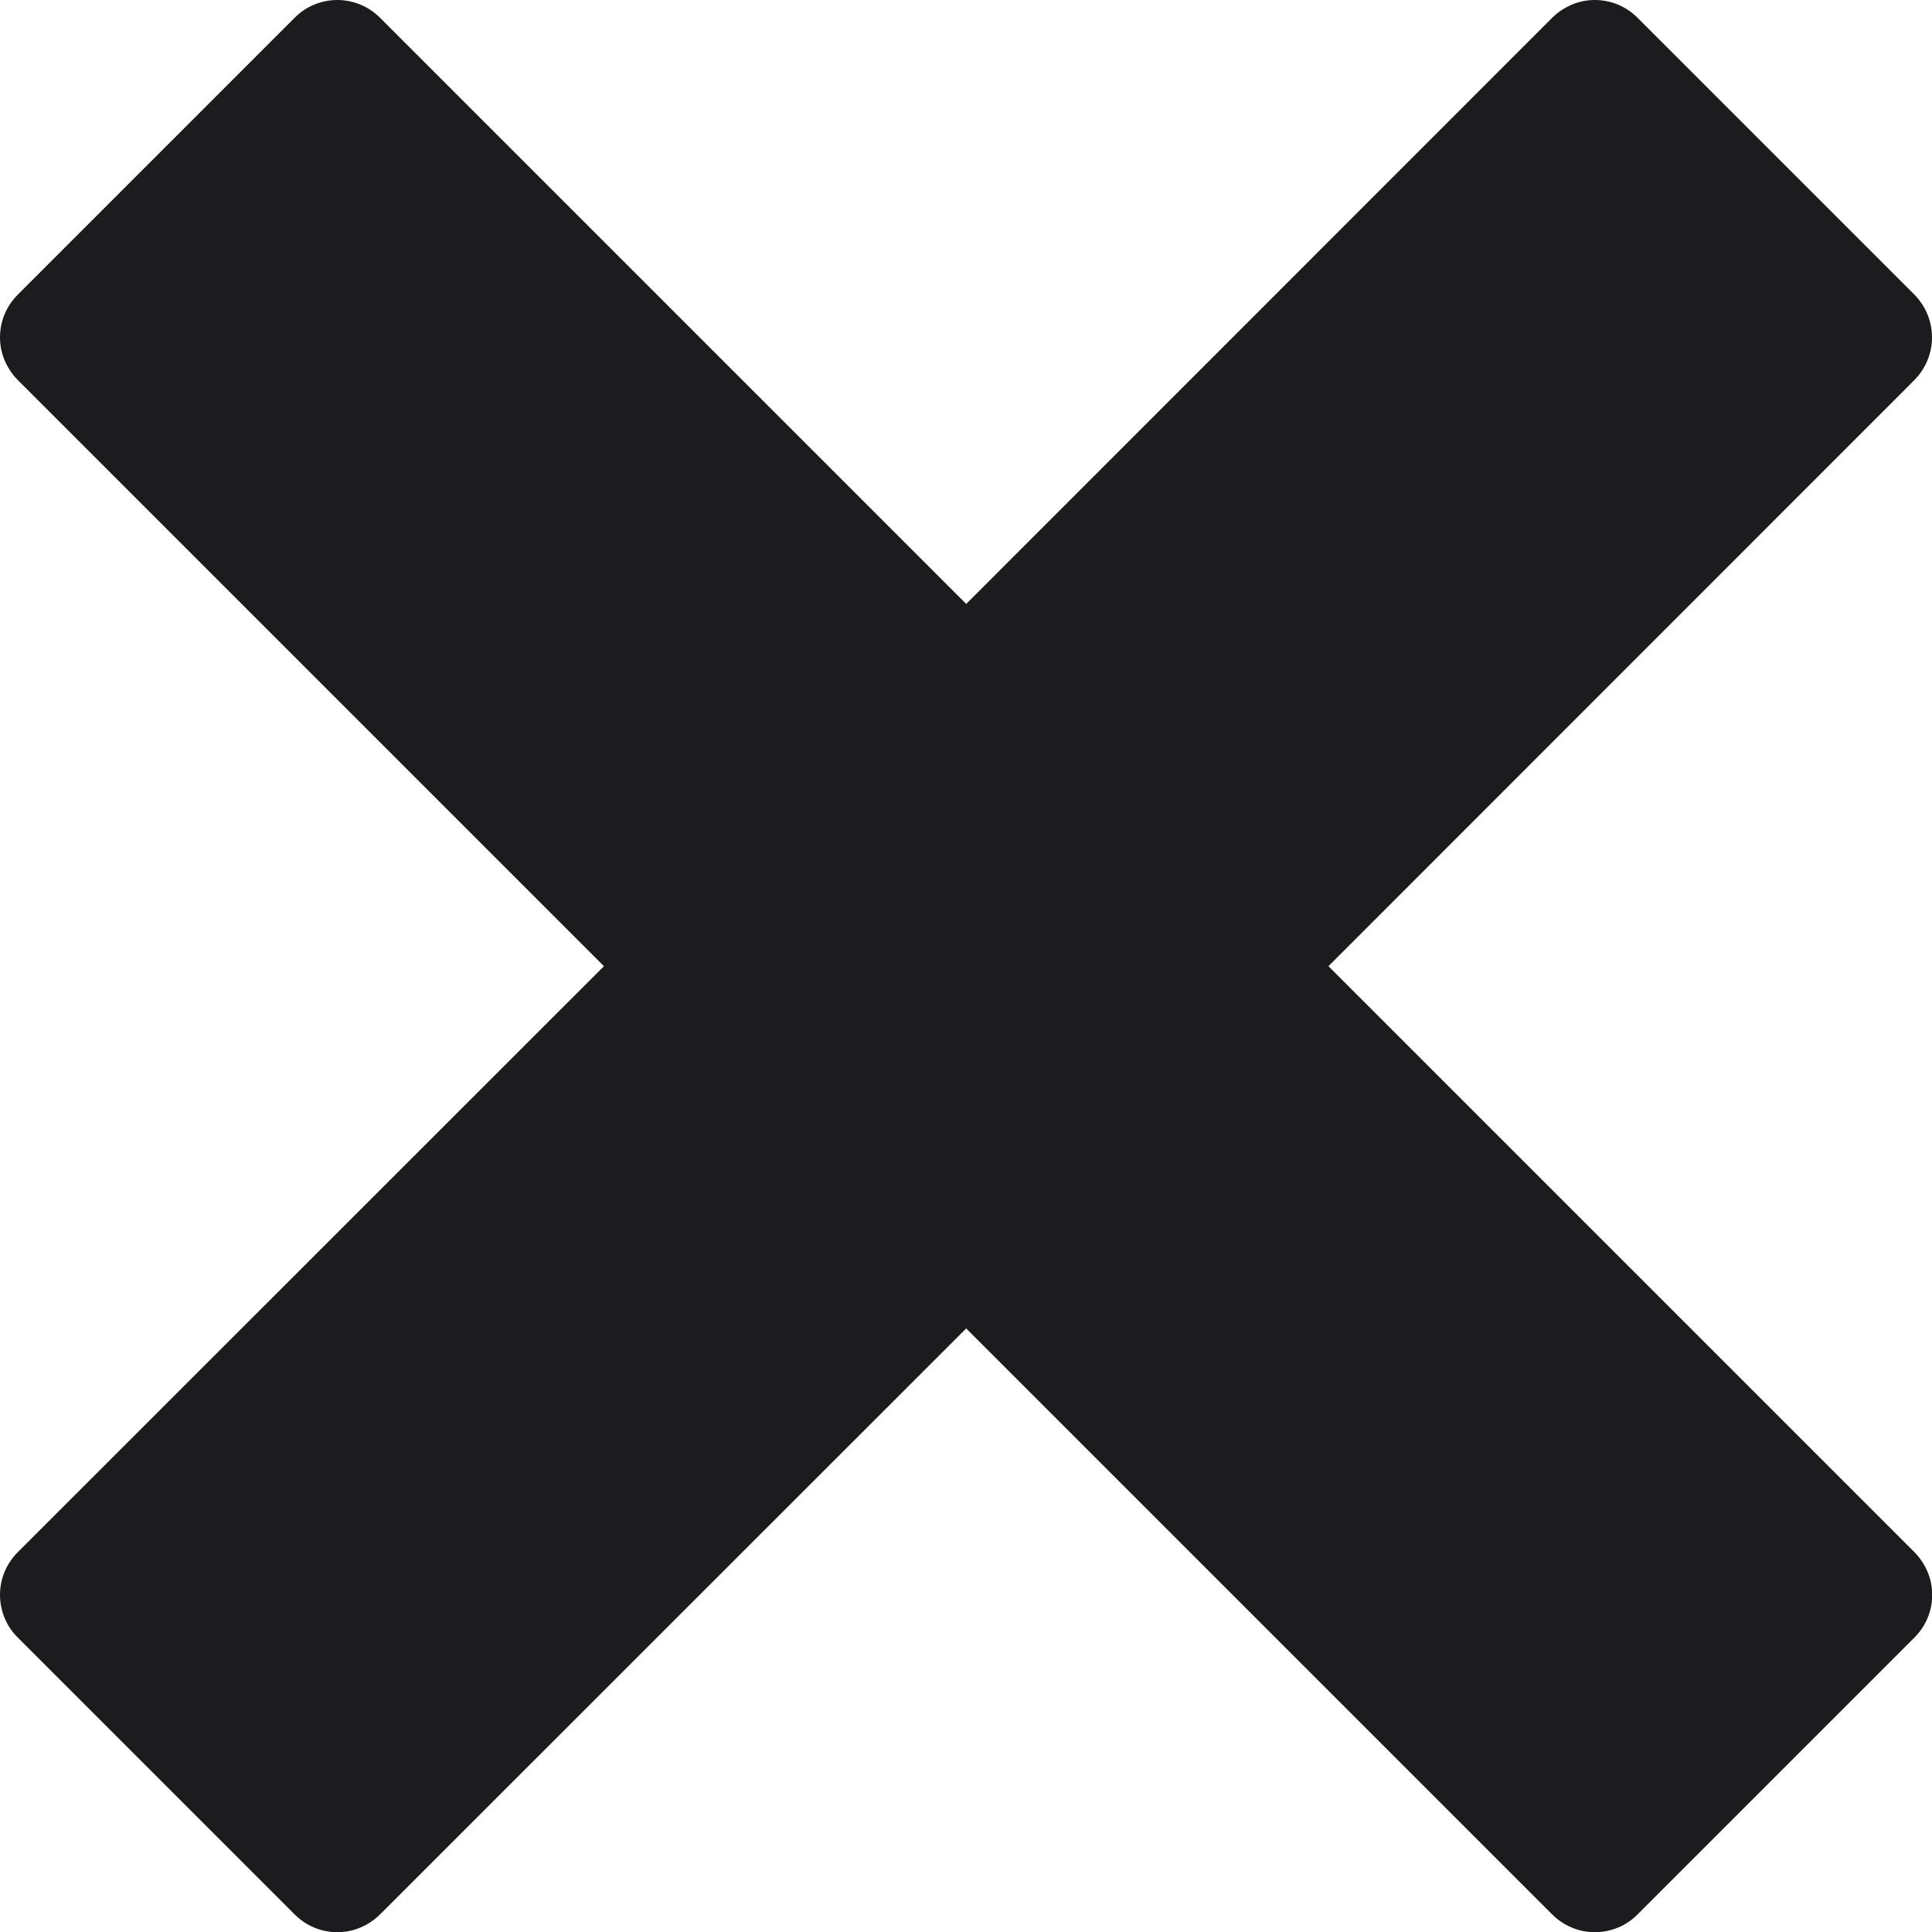 <svg width="10" height="10" viewBox="0 0 10 10" fill="none" xmlns="http://www.w3.org/2000/svg">
<g clip-path="url(#clip0_864_43847)">
<path d="M9.909 8.034L6.876 5.001L9.909 1.967C9.967 1.908 10 1.829 10 1.746C10 1.663 9.967 1.584 9.909 1.525L8.476 0.092C8.447 0.063 8.413 0.04 8.375 0.024C8.337 0.008 8.296 0 8.255 0C8.214 0 8.173 0.008 8.136 0.024C8.098 0.04 8.063 0.063 8.034 0.092L5.001 3.126L1.967 0.092C1.908 0.033 1.829 0 1.746 0C1.663 0 1.583 0.033 1.525 0.092L0.092 1.525C0.063 1.554 0.04 1.588 0.024 1.626C0.008 1.664 0 1.705 0 1.746C0 1.787 0.008 1.828 0.024 1.865C0.04 1.903 0.063 1.938 0.092 1.967L3.126 5.001L0.092 8.034C0.033 8.093 0 8.172 0 8.255C0 8.338 0.033 8.418 0.092 8.476L1.525 9.909C1.554 9.938 1.588 9.961 1.626 9.977C1.664 9.993 1.705 10.001 1.746 10.001C1.787 10.001 1.828 9.993 1.865 9.977C1.903 9.961 1.938 9.938 1.967 9.909L5.001 6.876L8.034 9.909C8.093 9.968 8.172 10.001 8.255 10.001C8.338 10.001 8.418 9.968 8.476 9.909L9.909 8.476C9.938 8.447 9.961 8.413 9.977 8.375C9.993 8.337 10.001 8.296 10.001 8.255C10.001 8.214 9.993 8.173 9.977 8.136C9.961 8.098 9.938 8.063 9.909 8.034Z" fill="#1C1C1E"/>
</g>
<defs>
<clipPath id="clip0_864_43847">
<rect width="10" height="10" fill="white"/>
</clipPath>
</defs>
</svg>
